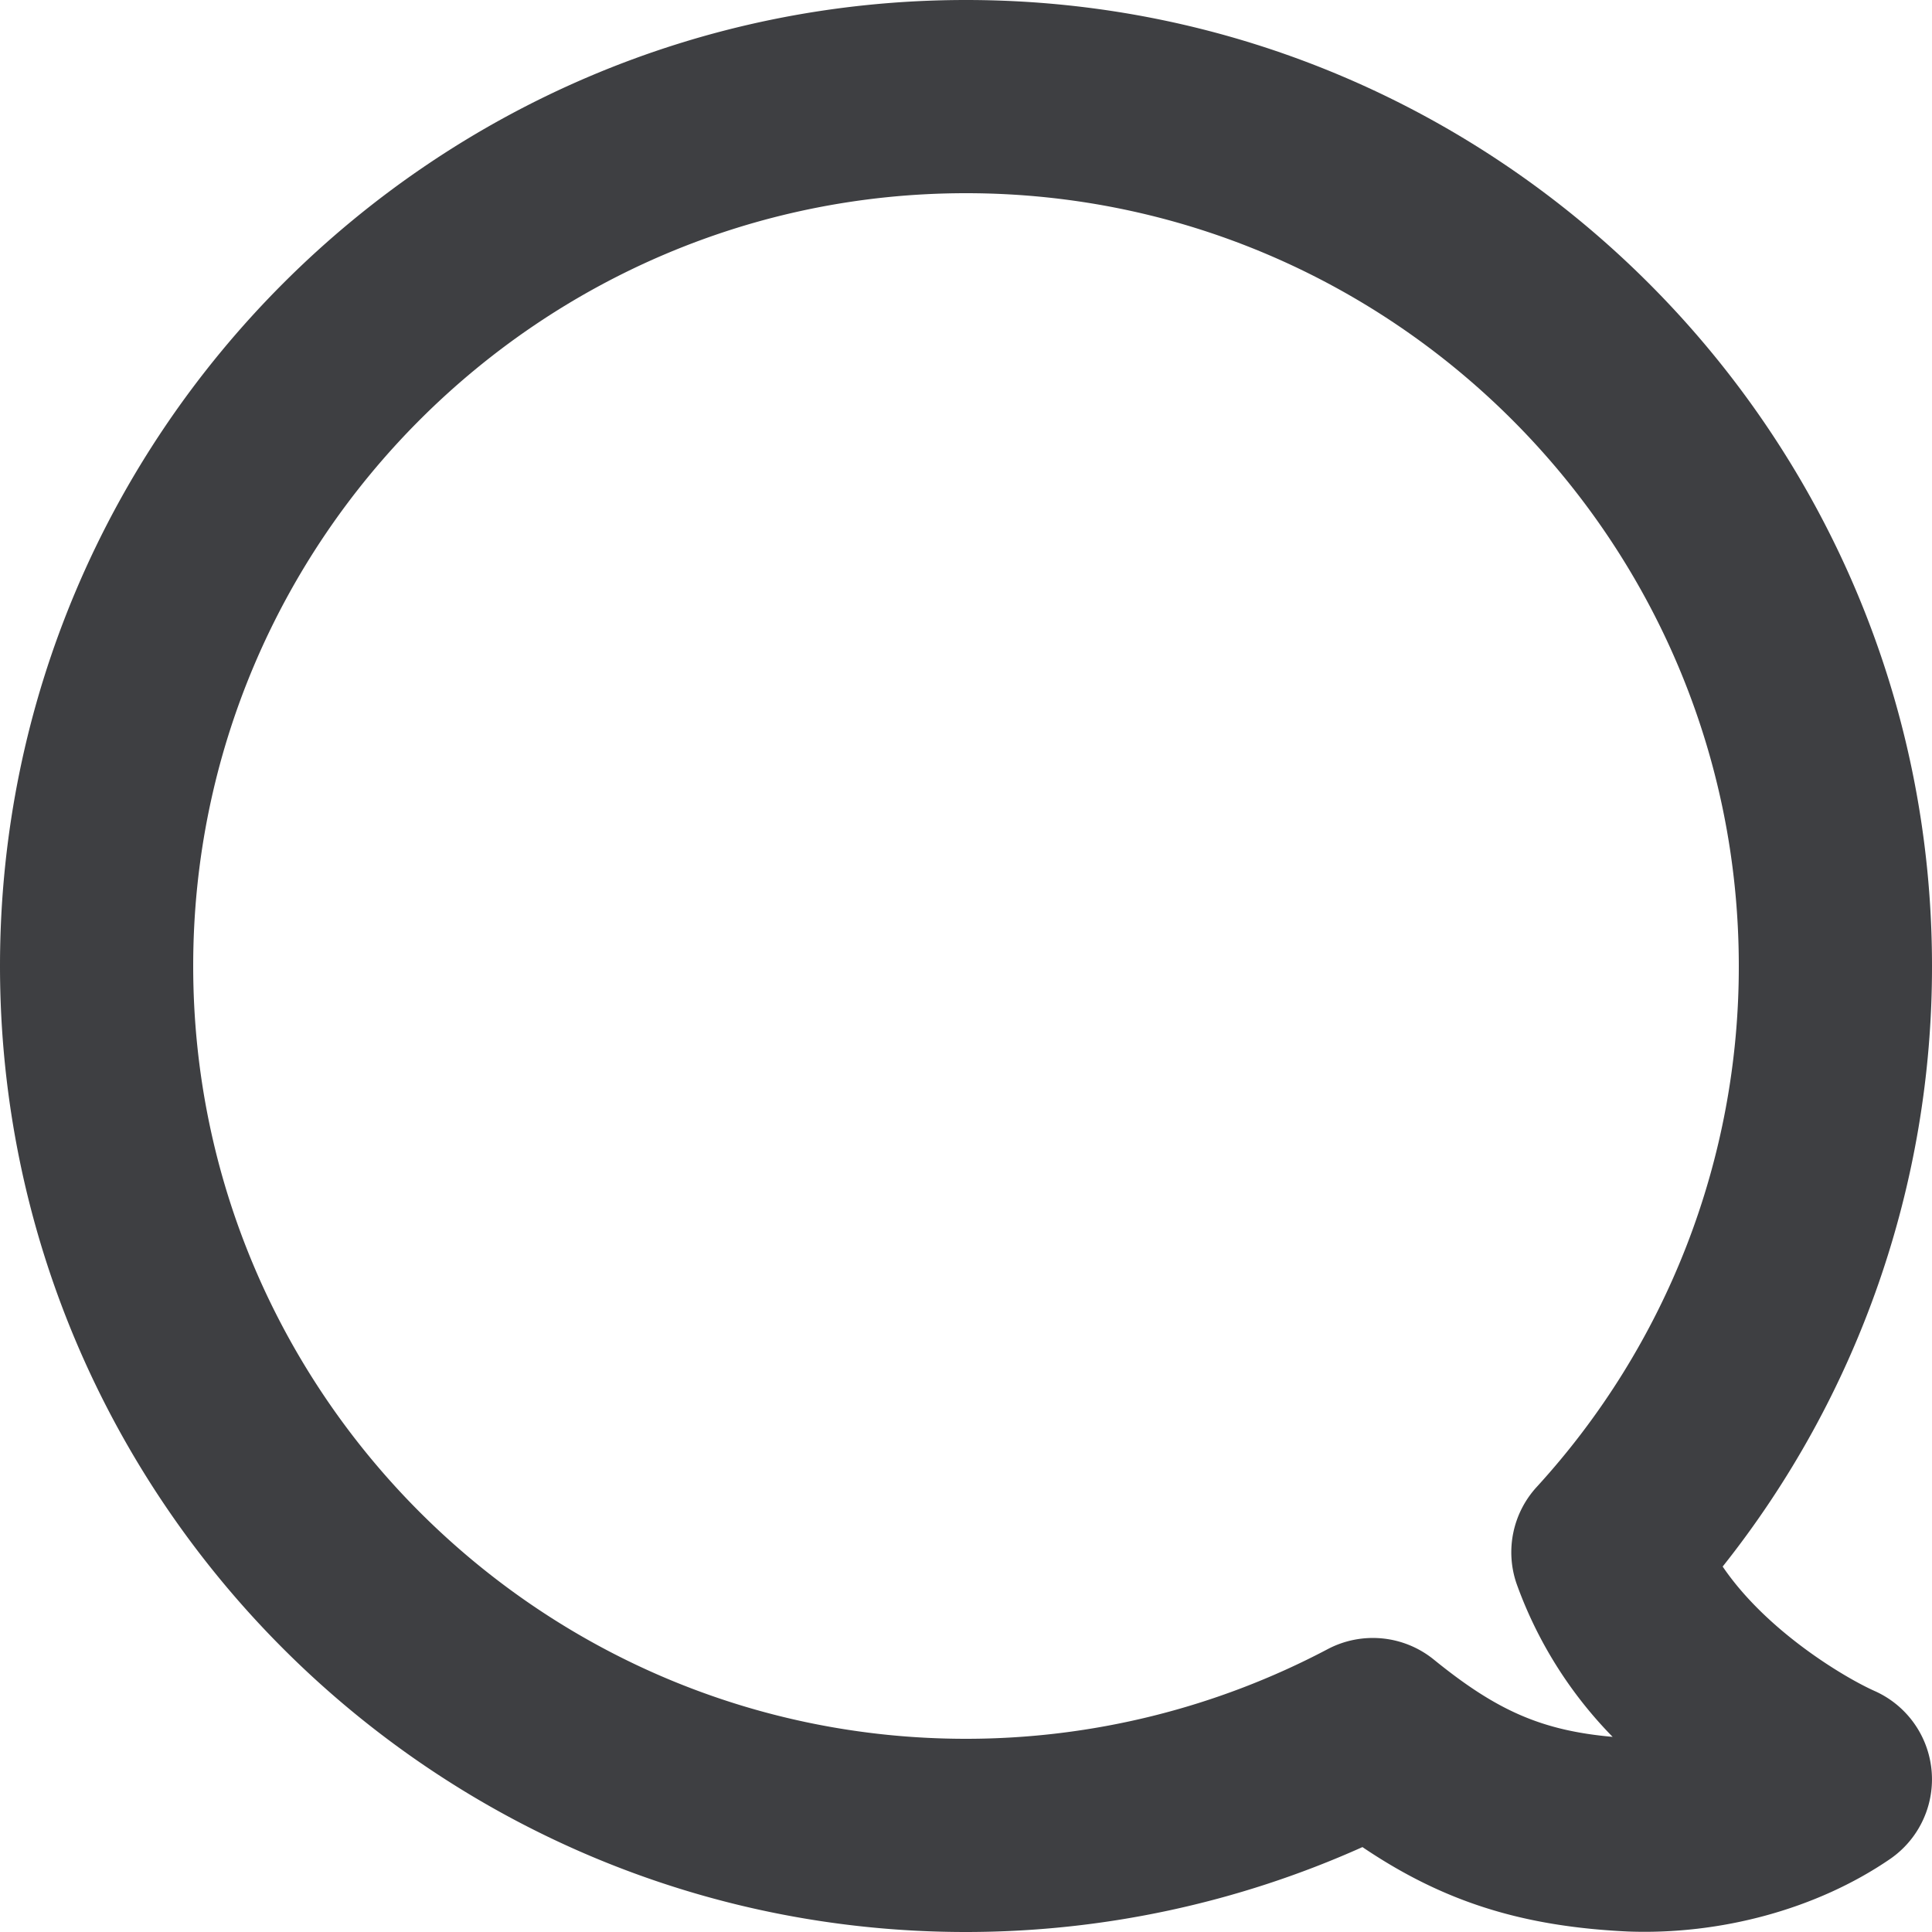 <svg width="20" height="20" viewBox="0 0 20 20" xmlns="http://www.w3.org/2000/svg"><title>Fill 1</title><path d="M10 2c-4.411 0-8 3.589-8 8s3.589 8 8 8a8.02 8.02 0 0 0 3.744-.928 1.002 1.002 0 0 1 1.099.108c.648.526 1.112.734 1.851.8a4.373 4.373 0 0 1-.995-1.587 1 1 0 0 1 .208-.999A7.973 7.973 0 0 0 18 10c0-4.411-3.589-8-8-8m0 18C4.486 20 0 15.514 0 10S4.486 0 10 0s10 4.486 10 10a9.972 9.972 0 0 1-2.167 6.217c.457.673 1.271 1.154 1.575 1.289a1.001 1.001 0 0 1 .157 1.739c-.763.522-1.759.785-2.71.75-1.089-.051-1.908-.304-2.751-.874A10.032 10.032 0 0 1 10 20" fill="#3E3F42" fill-rule="evenodd"/></svg>